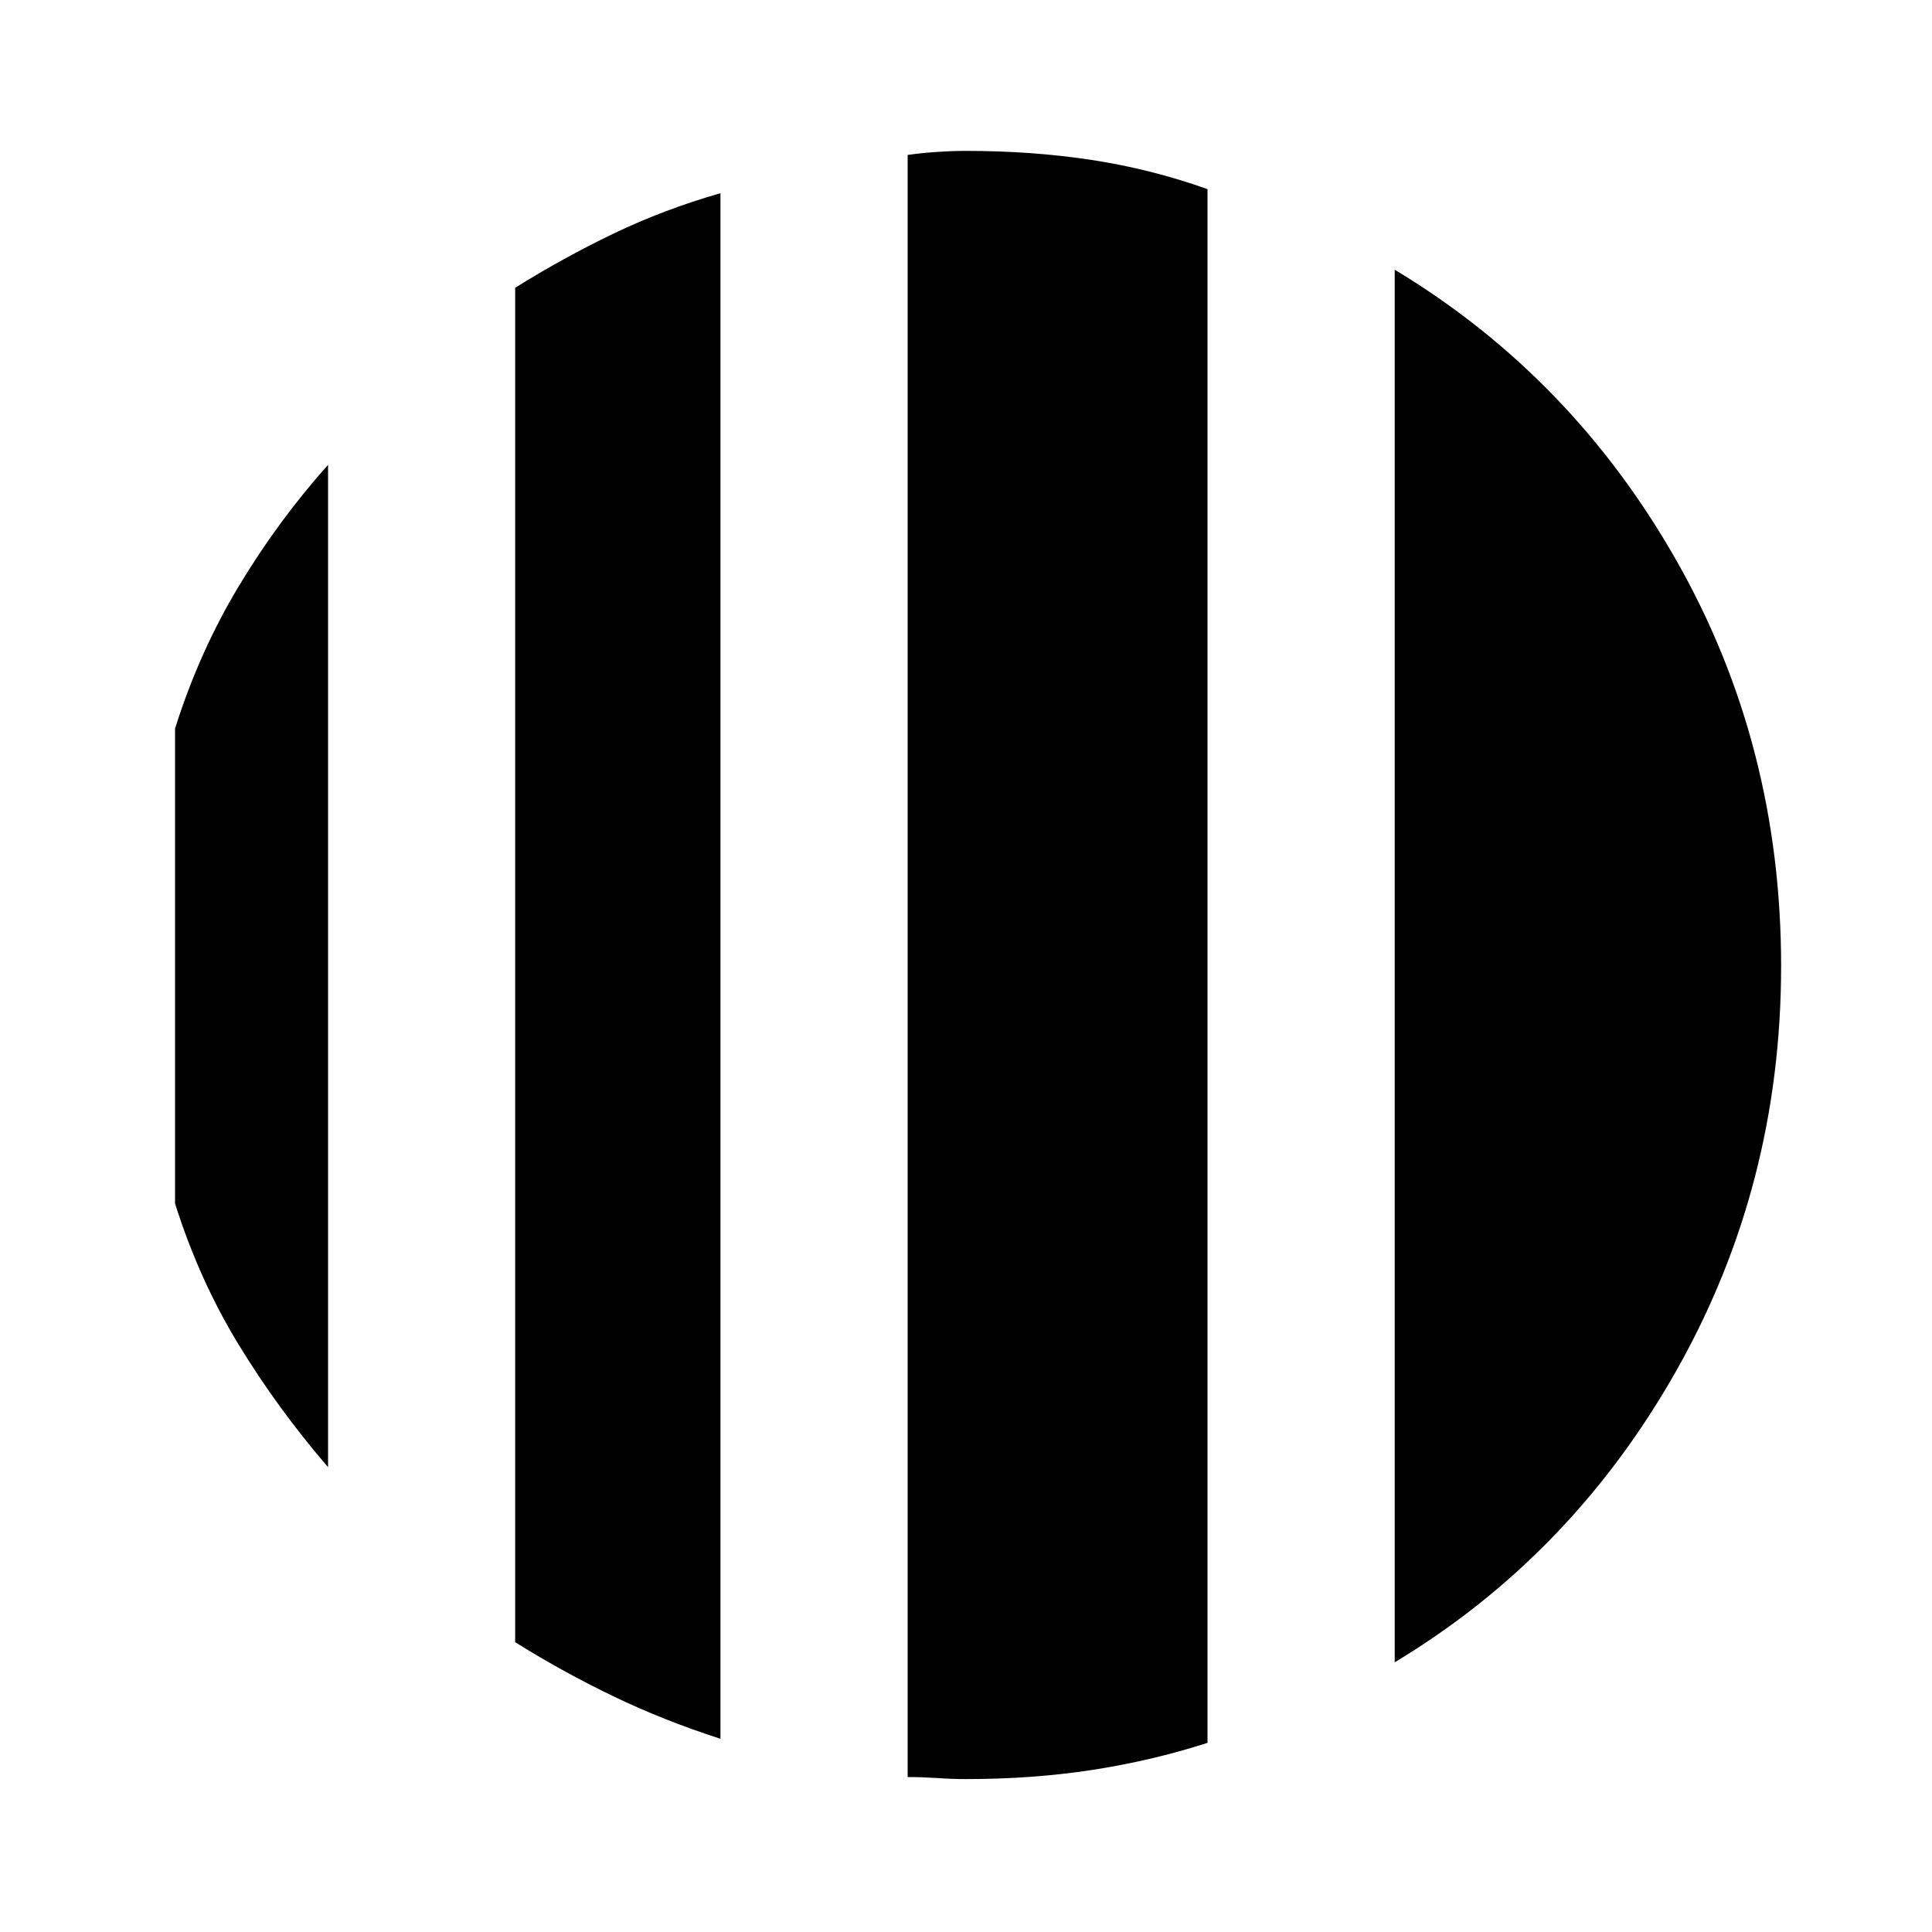 <svg xmlns="http://www.w3.org/2000/svg" height="20" width="20"><path d="M3.396 4.812v10.376q-.521-.605-.927-1.271-.407-.667-.657-1.459V7.542q.25-.792.657-1.469.406-.677.927-1.261ZM7.458 2v16q-.583-.188-1.104-.438-.521-.25-1.021-.562V2.979q.5-.312 1.021-.562.521-.25 1.104-.417Zm6.98 15.208V2.792q1.833 1.104 2.916 3.01Q18.438 7.708 18.438 10q0 2.271-1.084 4.188-1.083 1.916-2.916 3.02ZM10 18.417q-.146 0-.302-.011-.156-.01-.302-.01V1.604q.146-.021.302-.031.156-.011.302-.011.688 0 1.302.094.615.094 1.198.302v16.084q-.583.187-1.198.281-.614.094-1.302.094Z"/></svg>